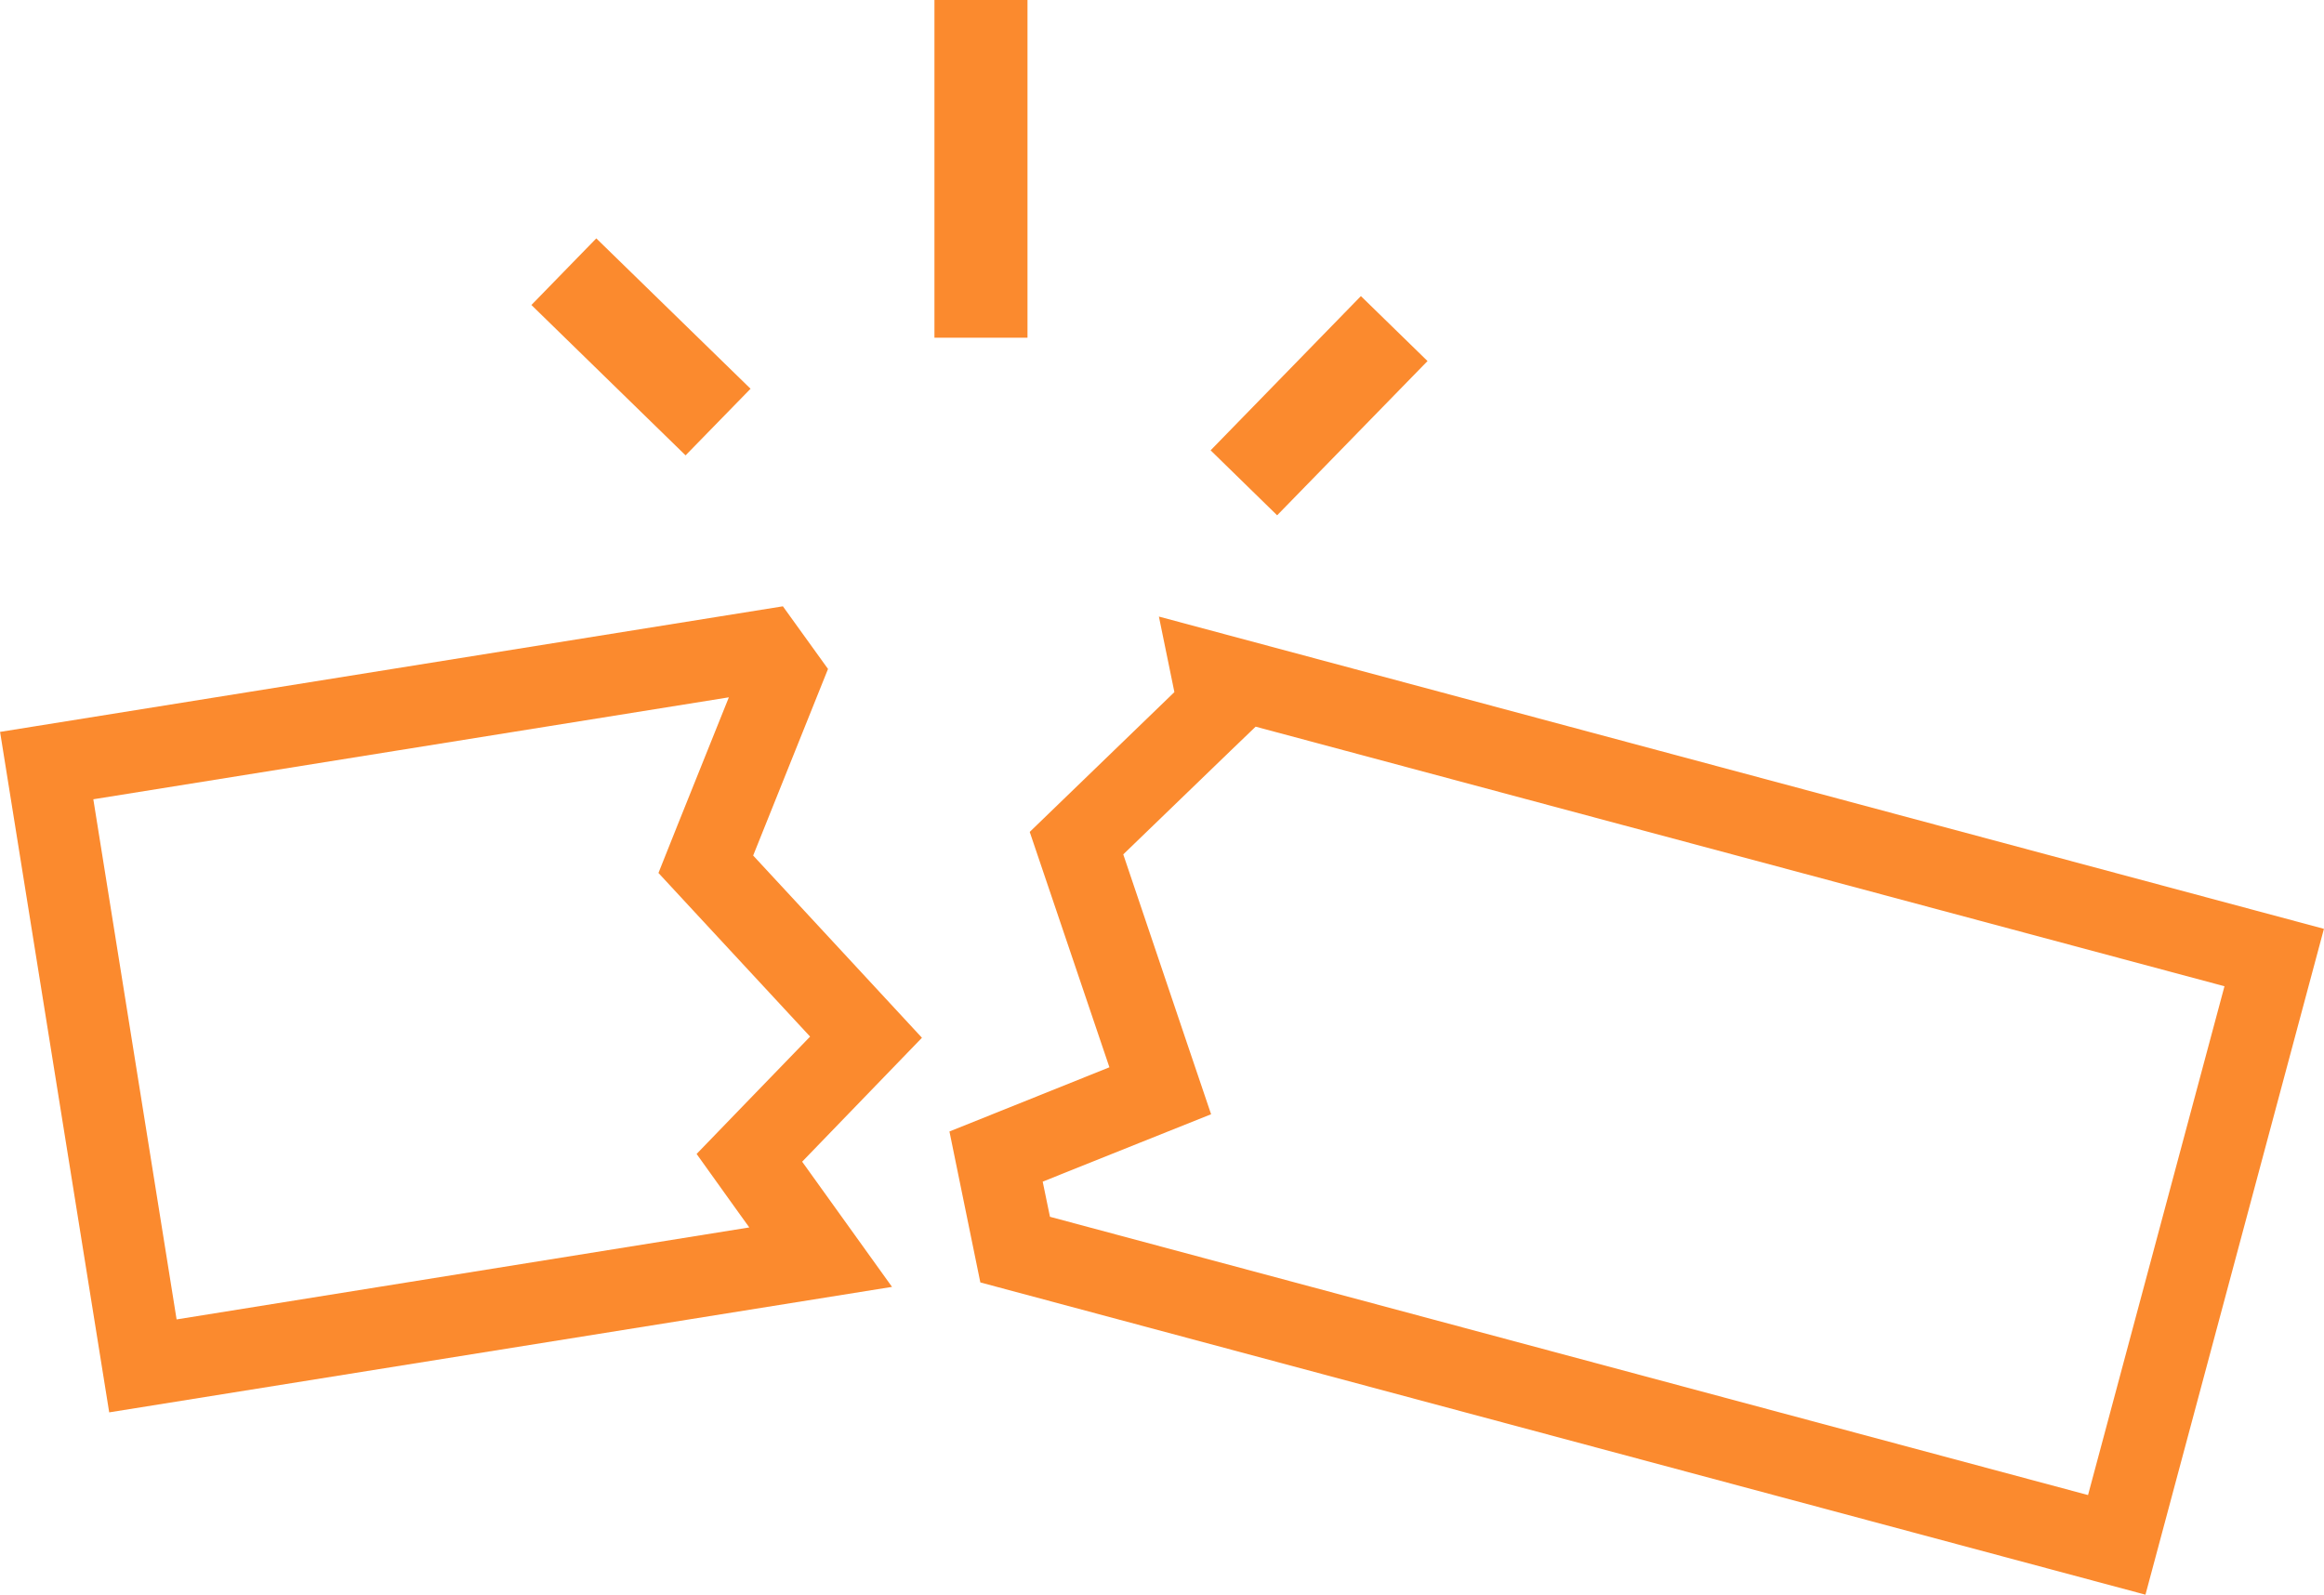 <svg width="23.998" height="16.469" viewBox="0 0 23.998 16.47" fill="none" xmlns="http://www.w3.org/2000/svg" xmlns:xlink="http://www.w3.org/1999/xlink">
	<desc>
			Created with Pixso.
	</desc>
	<defs/>
	<path id="path" d="M7.526 7.202L6.996 8.522L6.799 9.016L7.16 9.406L8.365 10.706L7.68 11.414L7.193 11.918L7.601 12.488L7.737 12.677L1.823 13.627L0.963 8.255L7.526 7.202ZM8.084 6.262L0 7.559L1.127 14.587L9.211 13.291L8.283 11.998L9.52 10.718L7.777 8.836L8.55 6.909L8.084 6.262ZM12.966 7.505L22.971 10.186L21.562 15.441L10.842 12.567L10.767 12.204L11.768 11.803L12.506 11.508L12.251 10.755L11.599 8.824L12.71 7.751L12.966 7.505ZM11.967 6.368L12.127 7.148L10.633 8.592L11.456 11.023L9.804 11.686L10.123 13.245L22.155 16.47L23.998 9.593L11.967 6.368ZM5.487 3.15L6.157 2.462L7.75 4.015L7.079 4.703L5.487 3.15ZM12.501 4.651L14.053 3.058L14.741 3.729L13.188 5.322L12.501 4.651ZM9.649 0L10.61 0L10.61 3.488L9.649 3.488L9.649 0Z" fill-rule="nonzero" fill="#FB8A2E"/>
</svg>
